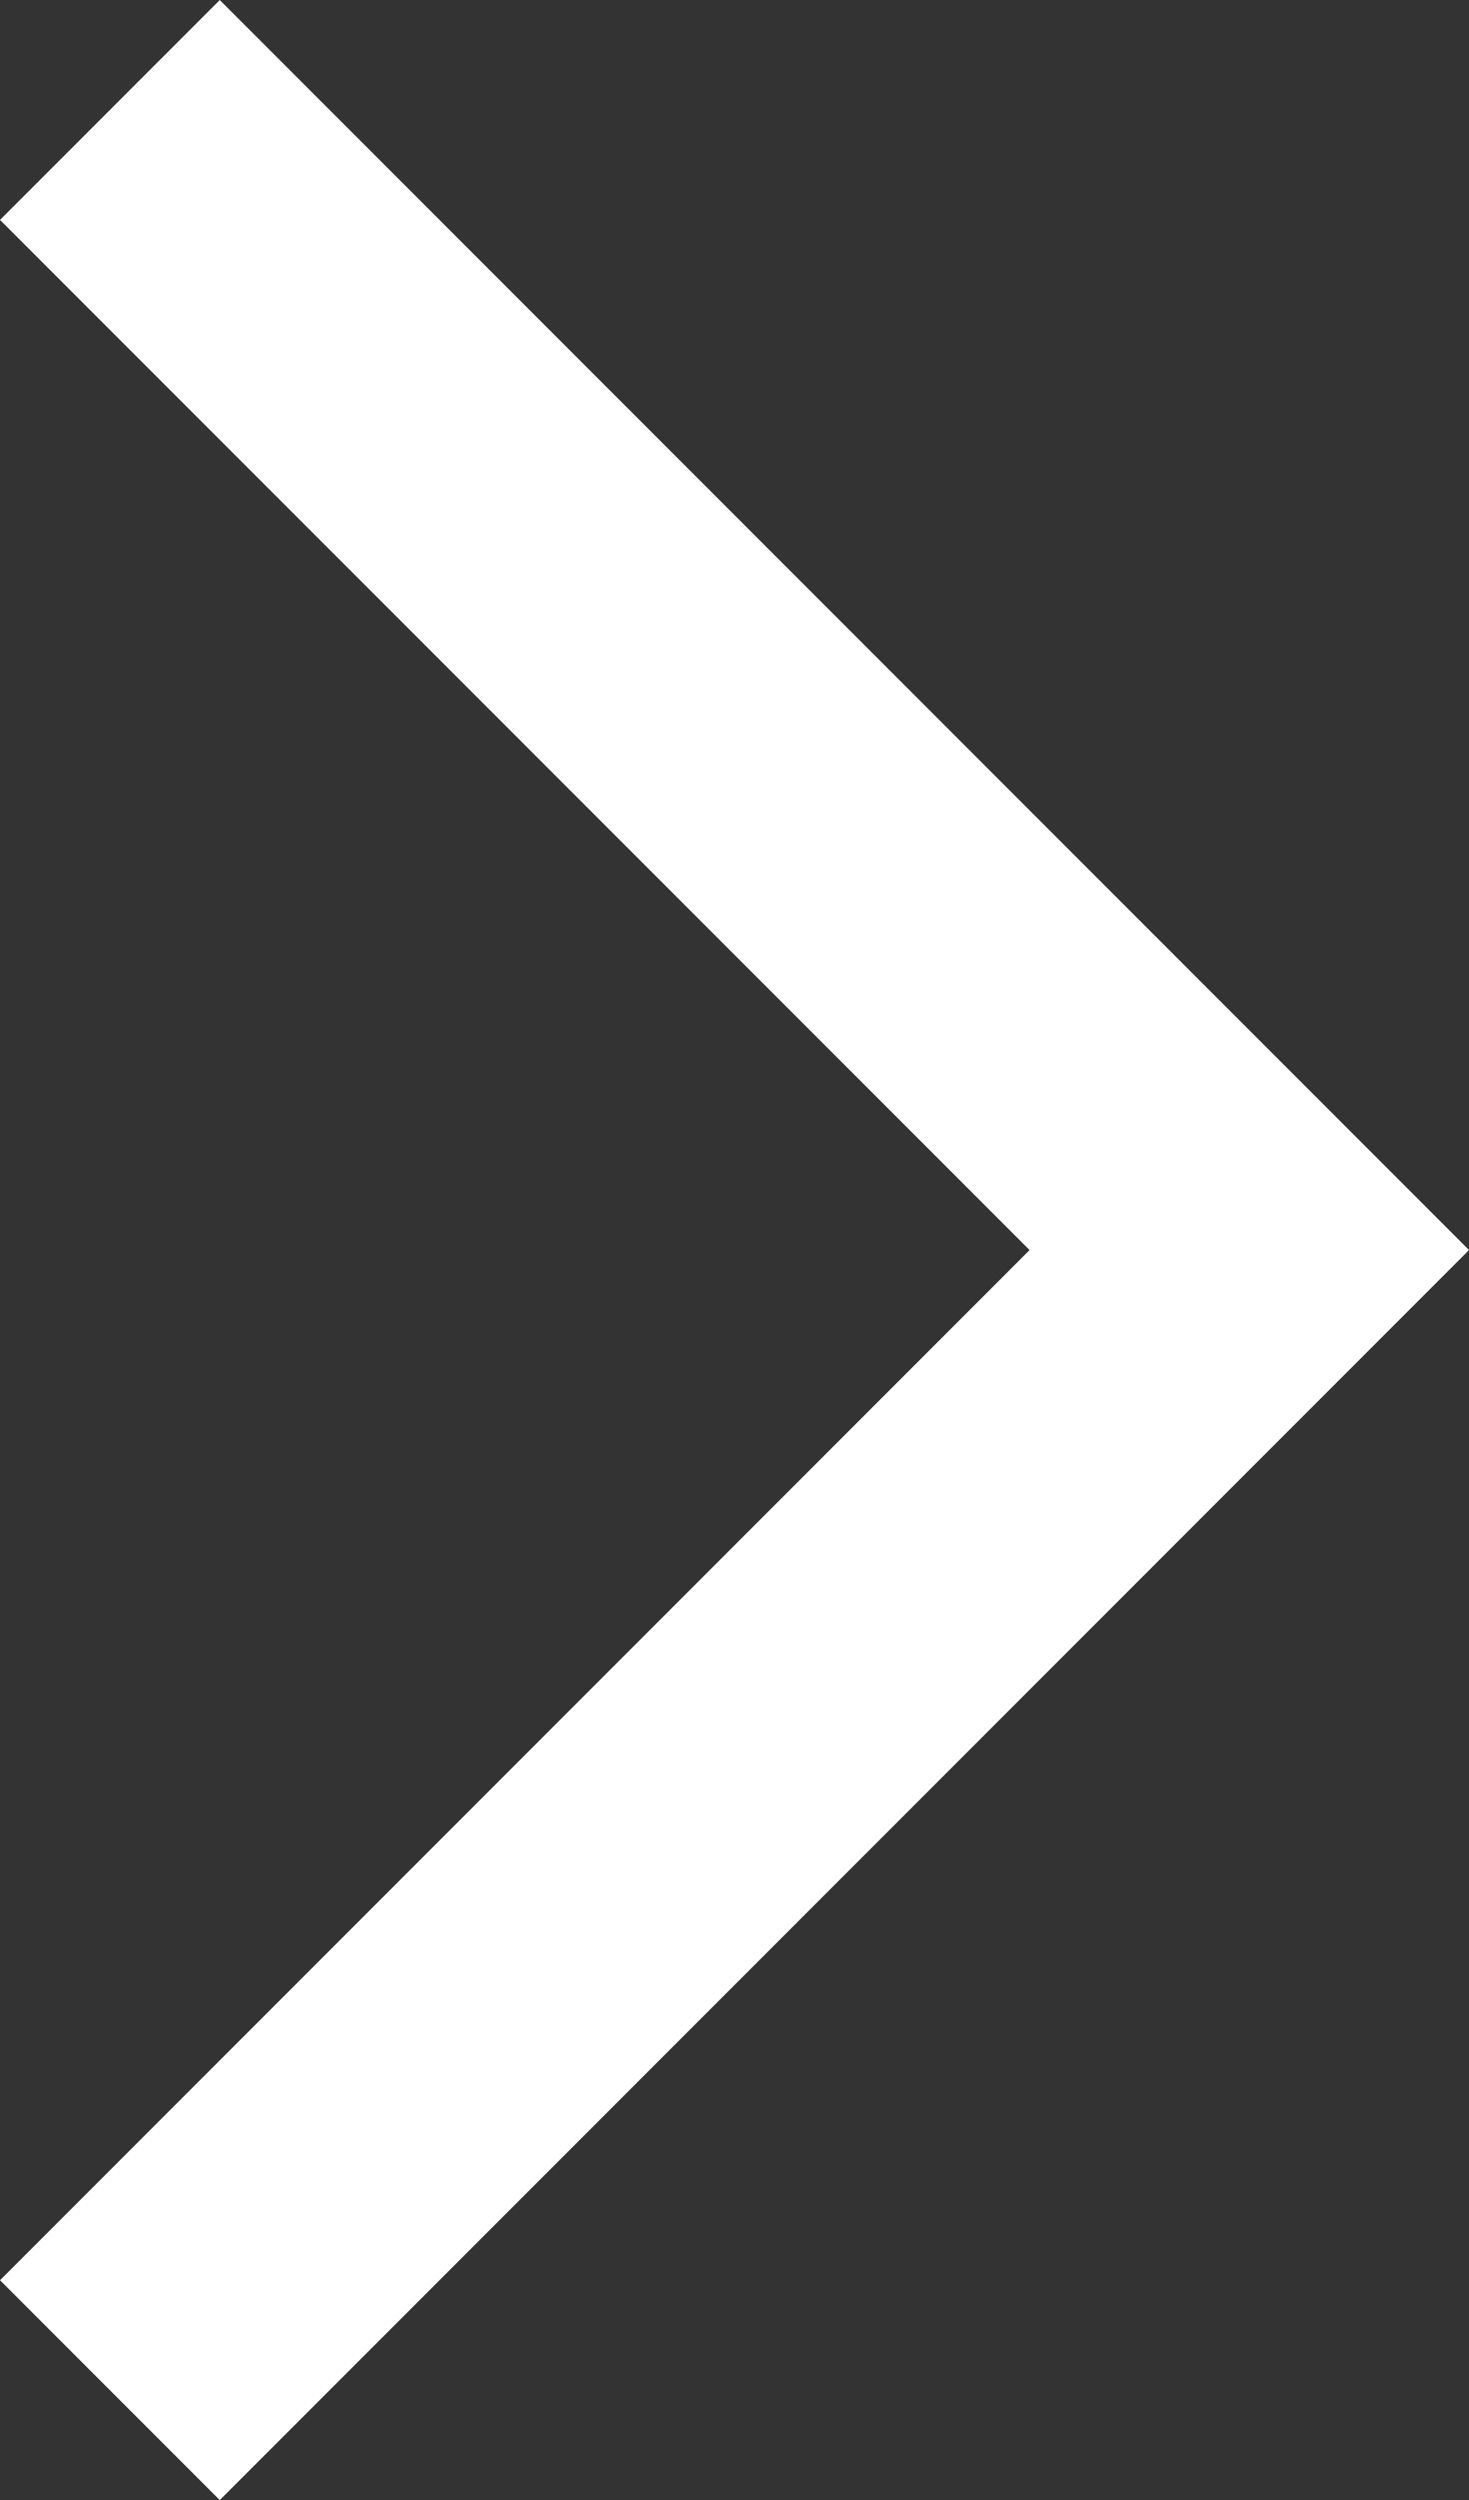 <svg xmlns="http://www.w3.org/2000/svg" width="14.182" height="24.122" viewBox="0 0 14.182 24.122">
  <rect x="0" y="0" width="14.182" height="24.122" fill="#333333" stroke="none"/>
  <defs>
    <style>
      .cls-1 {
        fill: none;
        stroke: #fff;
        stroke-width: 3px;
      }
    </style>
  </defs>
  <g id="point" transform="translate(-891.939 -4986.439)">
    <path id="Path_4599" data-name="Path 4599" class="cls-1" d="M375,284.969l11,11-11,11" transform="translate(518 4702.531)"/>
  </g>
</svg>
